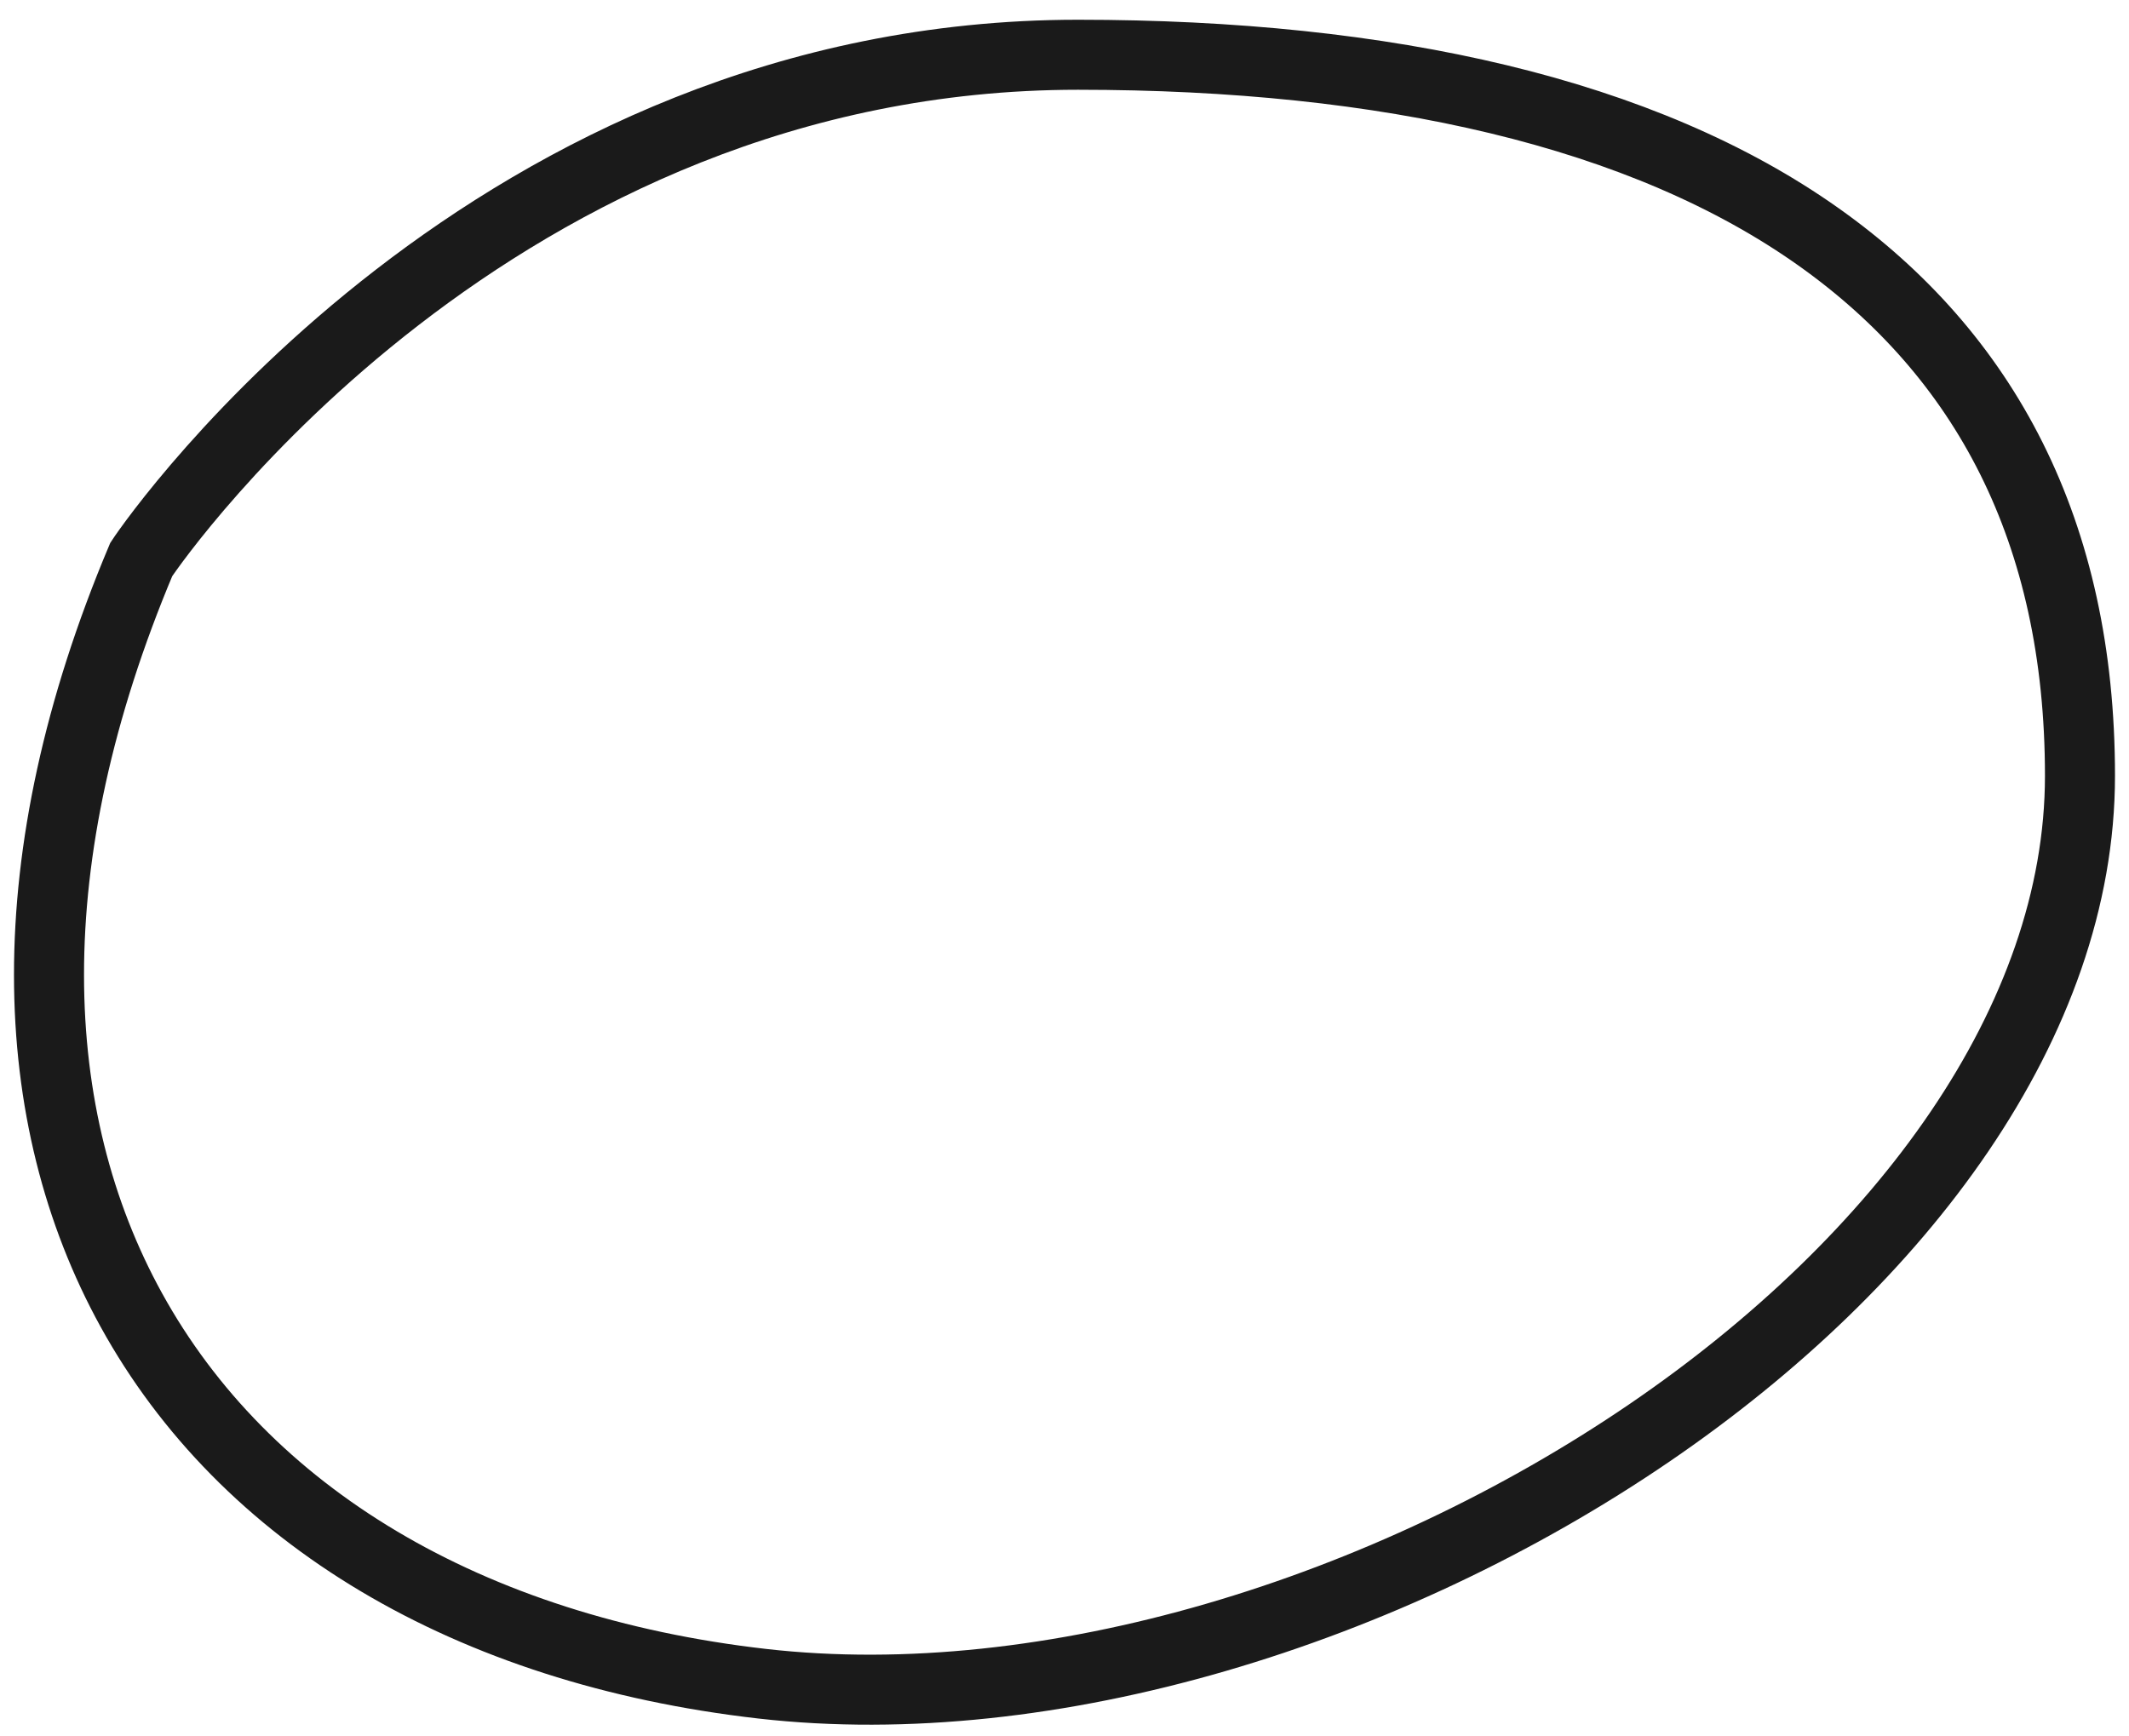 <?xml version="1.0" encoding="UTF-8"?>
<svg width="76px" height="62px" viewBox="0 0 76 62" version="1.1" xmlns="http://www.w3.org/2000/svg" xmlns:xlink="http://www.w3.org/1999/xlink">
    <title>Stroke 1</title>
    <g id="Page-1" stroke="none" stroke-width="1" fill="none" fill-rule="evenodd">
        <g id="FILTER-1" transform="translate(-297, -320)" stroke="#1A1A1A" stroke-width="2.5">
            <path d="M335.483,321.955 C346.522,321.955 355.672,324.025 361.925,328.463 C367.838,332.659 371.25,338.951 371.25,347.7 C371.25,356.452 364.899,365.003 355.888,371.157 C346.559,377.528 334.474,381.292 324.207,380.119 C313.702,378.918 305.726,374.107 301.687,366.773 C297.892,359.882 297.53,350.694 302.042,339.978 C302.651,339.048 314.658,321.955 335.483,321.955 Z" id="Stroke-1"></path>
        </g>
    </g>
</svg>